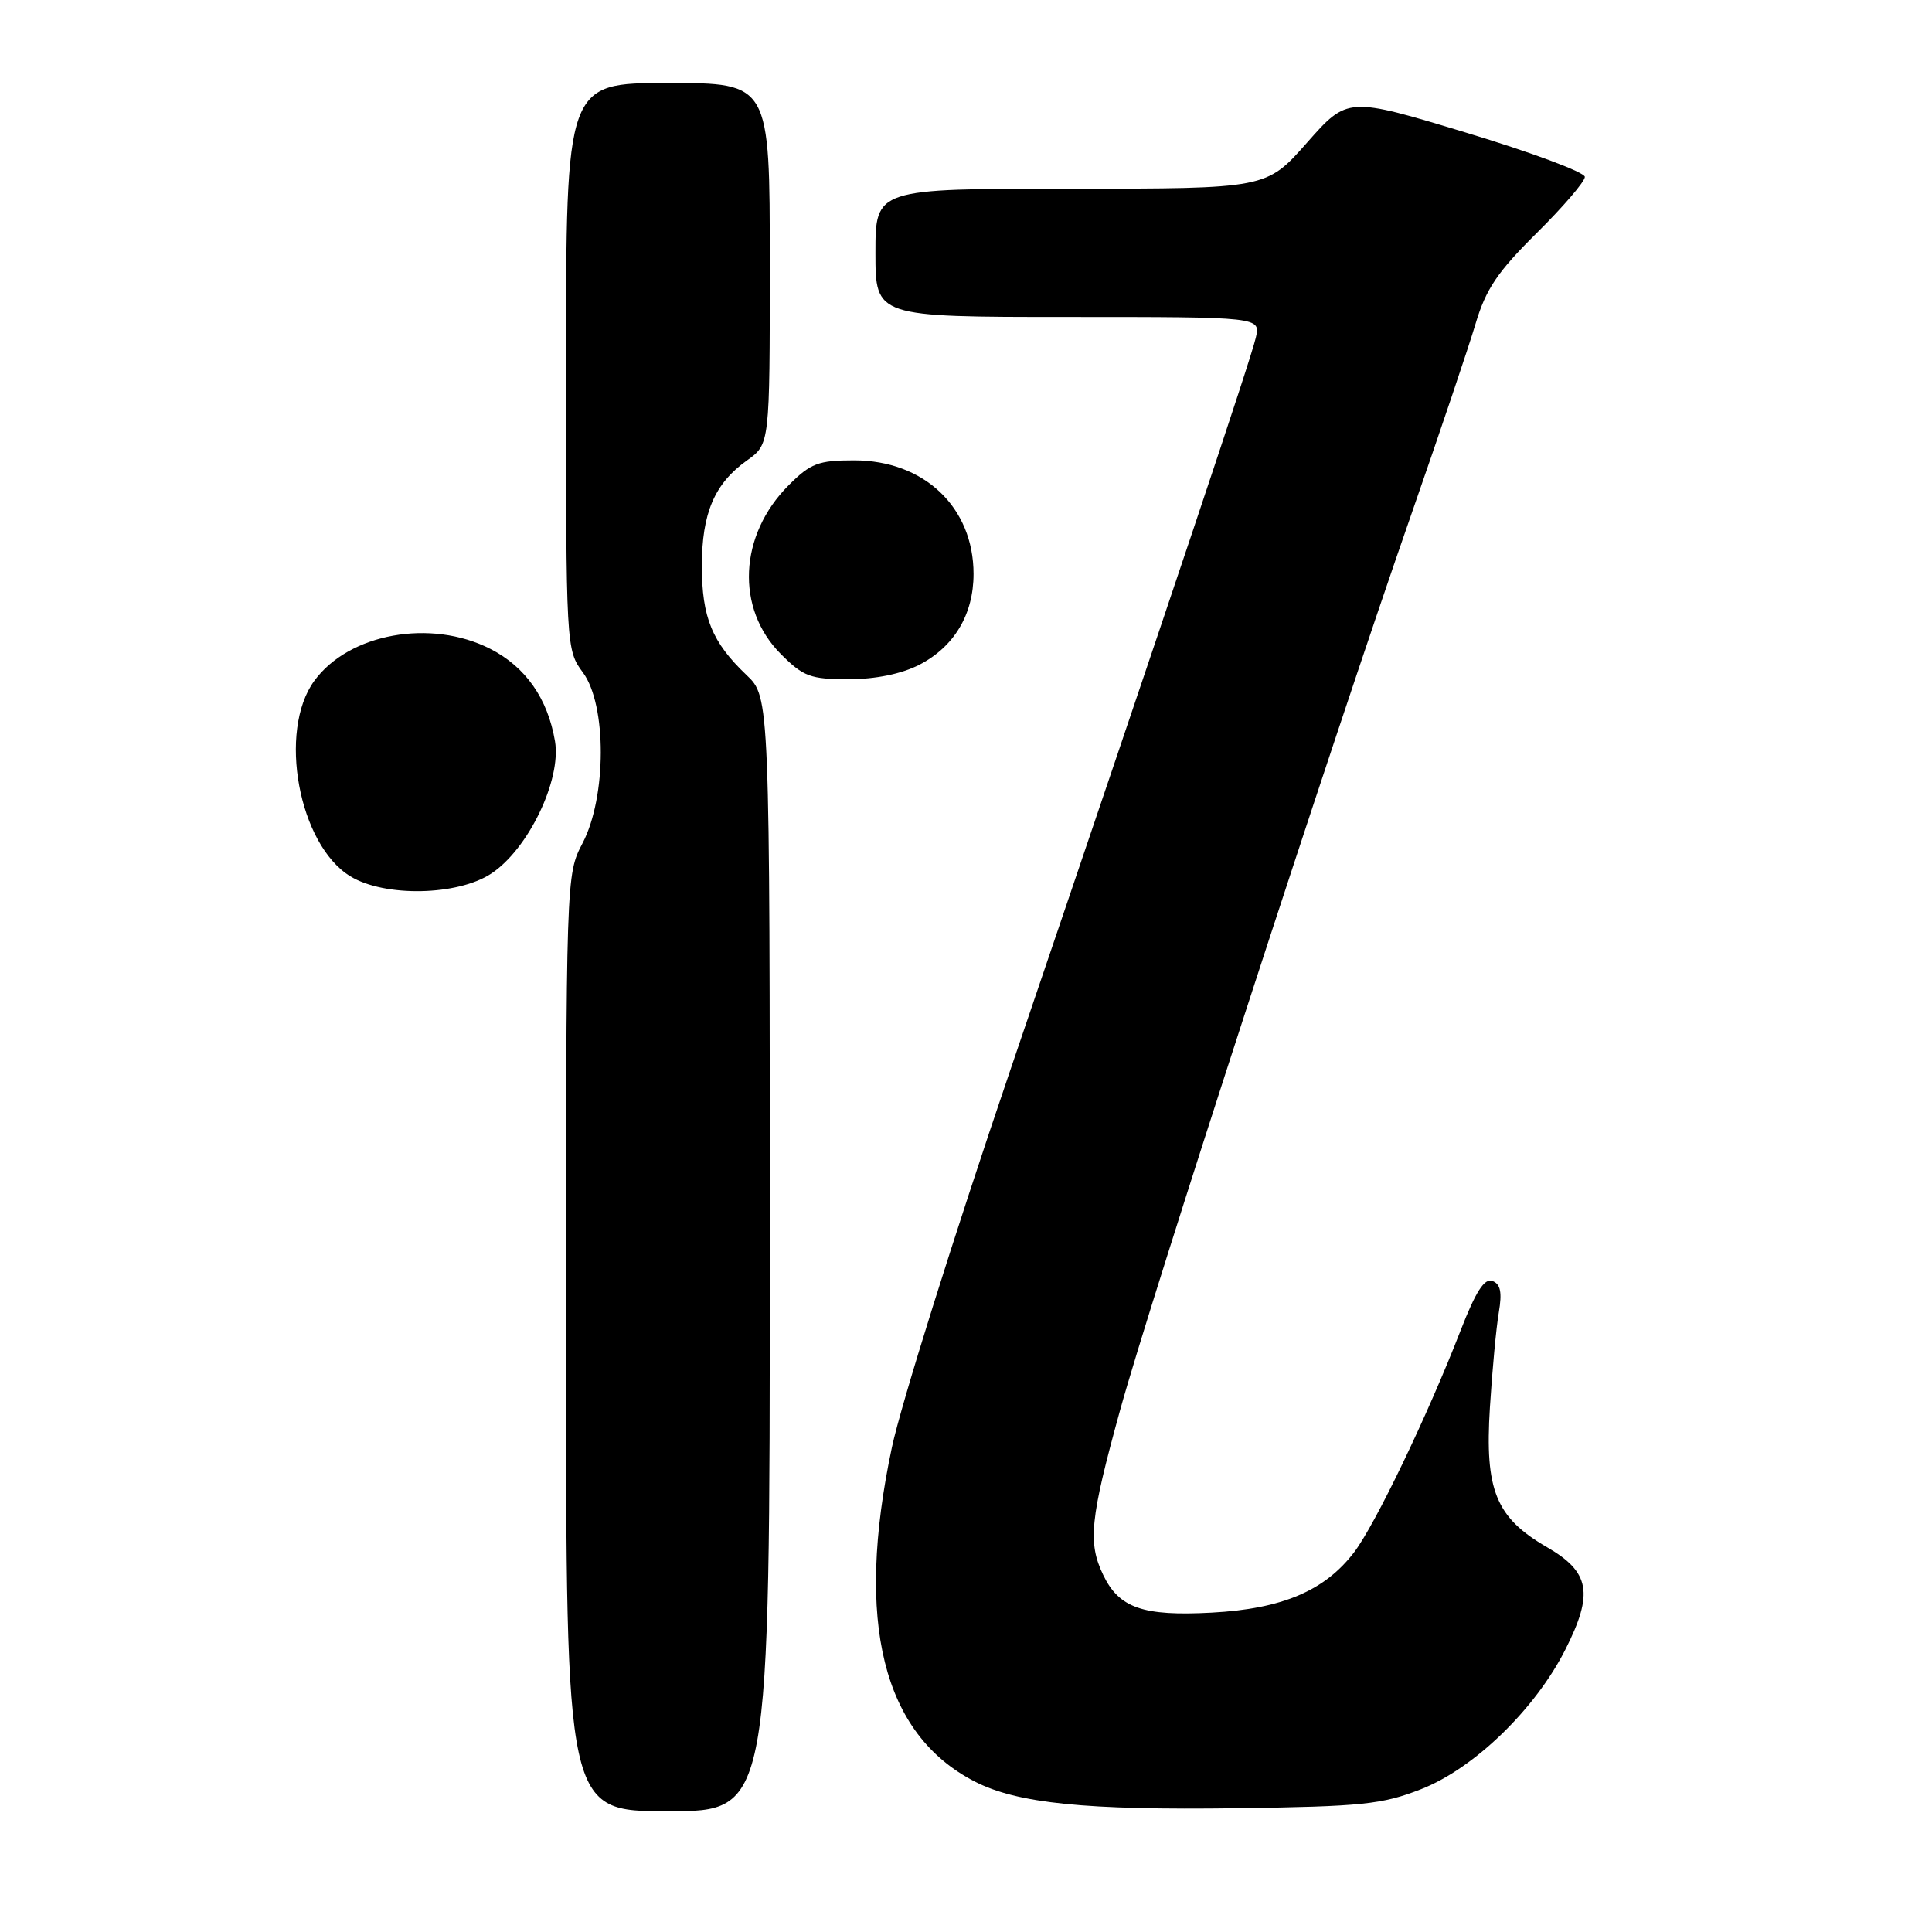 <?xml version="1.0" encoding="UTF-8" standalone="no"?>
<!DOCTYPE svg PUBLIC "-//W3C//DTD SVG 1.1//EN" "http://www.w3.org/Graphics/SVG/1.1/DTD/svg11.dtd" >
<svg xmlns="http://www.w3.org/2000/svg" xmlns:xlink="http://www.w3.org/1999/xlink" version="1.1" viewBox="0 0 256 256">
 <g >
 <path fill="currentColor"
d=" M 102.00 166.19 C 102.00 92.37 102.00 92.37 98.91 89.44 C 94.35 85.10 93.00 81.80 93.00 75.00 C 93.00 67.99 94.67 64.08 98.98 61.01 C 102.00 58.86 102.00 58.86 102.00 34.93 C 102.00 11.00 102.00 11.00 88.50 11.00 C 75.00 11.00 75.00 11.00 75.00 48.54 C 75.00 85.84 75.01 86.10 77.24 89.11 C 80.41 93.40 80.39 105.60 77.20 111.71 C 75.00 115.91 75.00 116.01 75.00 177.96 C 75.00 240.00 75.00 240.00 88.50 240.00 C 102.00 240.00 102.00 240.00 102.00 166.19 Z  M 188.29 237.08 C 195.30 234.35 203.41 226.50 207.42 218.57 C 211.18 211.13 210.68 208.30 205.00 205.02 C 198.21 201.09 196.73 197.49 197.42 186.50 C 197.73 181.55 198.26 175.88 198.60 173.90 C 199.05 171.24 198.83 170.15 197.76 169.74 C 196.70 169.33 195.55 171.11 193.52 176.34 C 189.17 187.56 182.22 202.02 179.43 205.68 C 175.53 210.79 169.90 213.18 160.55 213.68 C 151.45 214.17 148.28 213.07 146.18 208.69 C 144.12 204.40 144.44 201.29 148.40 186.92 C 152.47 172.16 176.33 98.76 187.06 68.00 C 190.80 57.27 194.61 45.97 195.53 42.87 C 196.88 38.33 198.42 36.03 203.60 30.90 C 207.12 27.41 210.00 24.06 210.00 23.44 C 210.00 22.83 202.93 20.19 194.28 17.58 C 178.56 12.82 178.56 12.82 173.18 18.91 C 167.81 25.00 167.81 25.00 141.90 25.00 C 116.00 25.00 116.00 25.00 116.00 33.50 C 116.00 42.00 116.00 42.00 141.52 42.00 C 167.04 42.00 167.04 42.00 166.40 44.75 C 165.72 47.69 155.50 78.19 133.80 142.00 C 126.41 163.72 119.38 186.13 118.18 191.79 C 113.27 214.94 116.95 229.78 129.15 236.06 C 134.78 238.96 143.86 239.88 164.00 239.60 C 180.47 239.37 183.14 239.10 188.29 237.08 Z  M 65.10 115.75 C 70.00 112.51 74.40 103.36 73.54 98.22 C 72.58 92.56 69.65 88.37 64.97 85.98 C 57.08 81.96 46.24 83.93 41.65 90.21 C 36.79 96.86 39.57 111.94 46.43 116.12 C 50.98 118.89 60.64 118.70 65.10 115.75 Z  M 121.79 88.10 C 126.43 85.71 129.00 81.42 129.00 76.05 C 129.00 67.22 122.46 61.00 113.17 61.00 C 108.43 61.00 107.41 61.39 104.50 64.30 C 97.89 70.91 97.45 80.65 103.48 86.68 C 106.46 89.66 107.39 90.00 112.44 90.00 C 116.02 90.00 119.43 89.30 121.79 88.10 Z "/>
</g>
</svg>